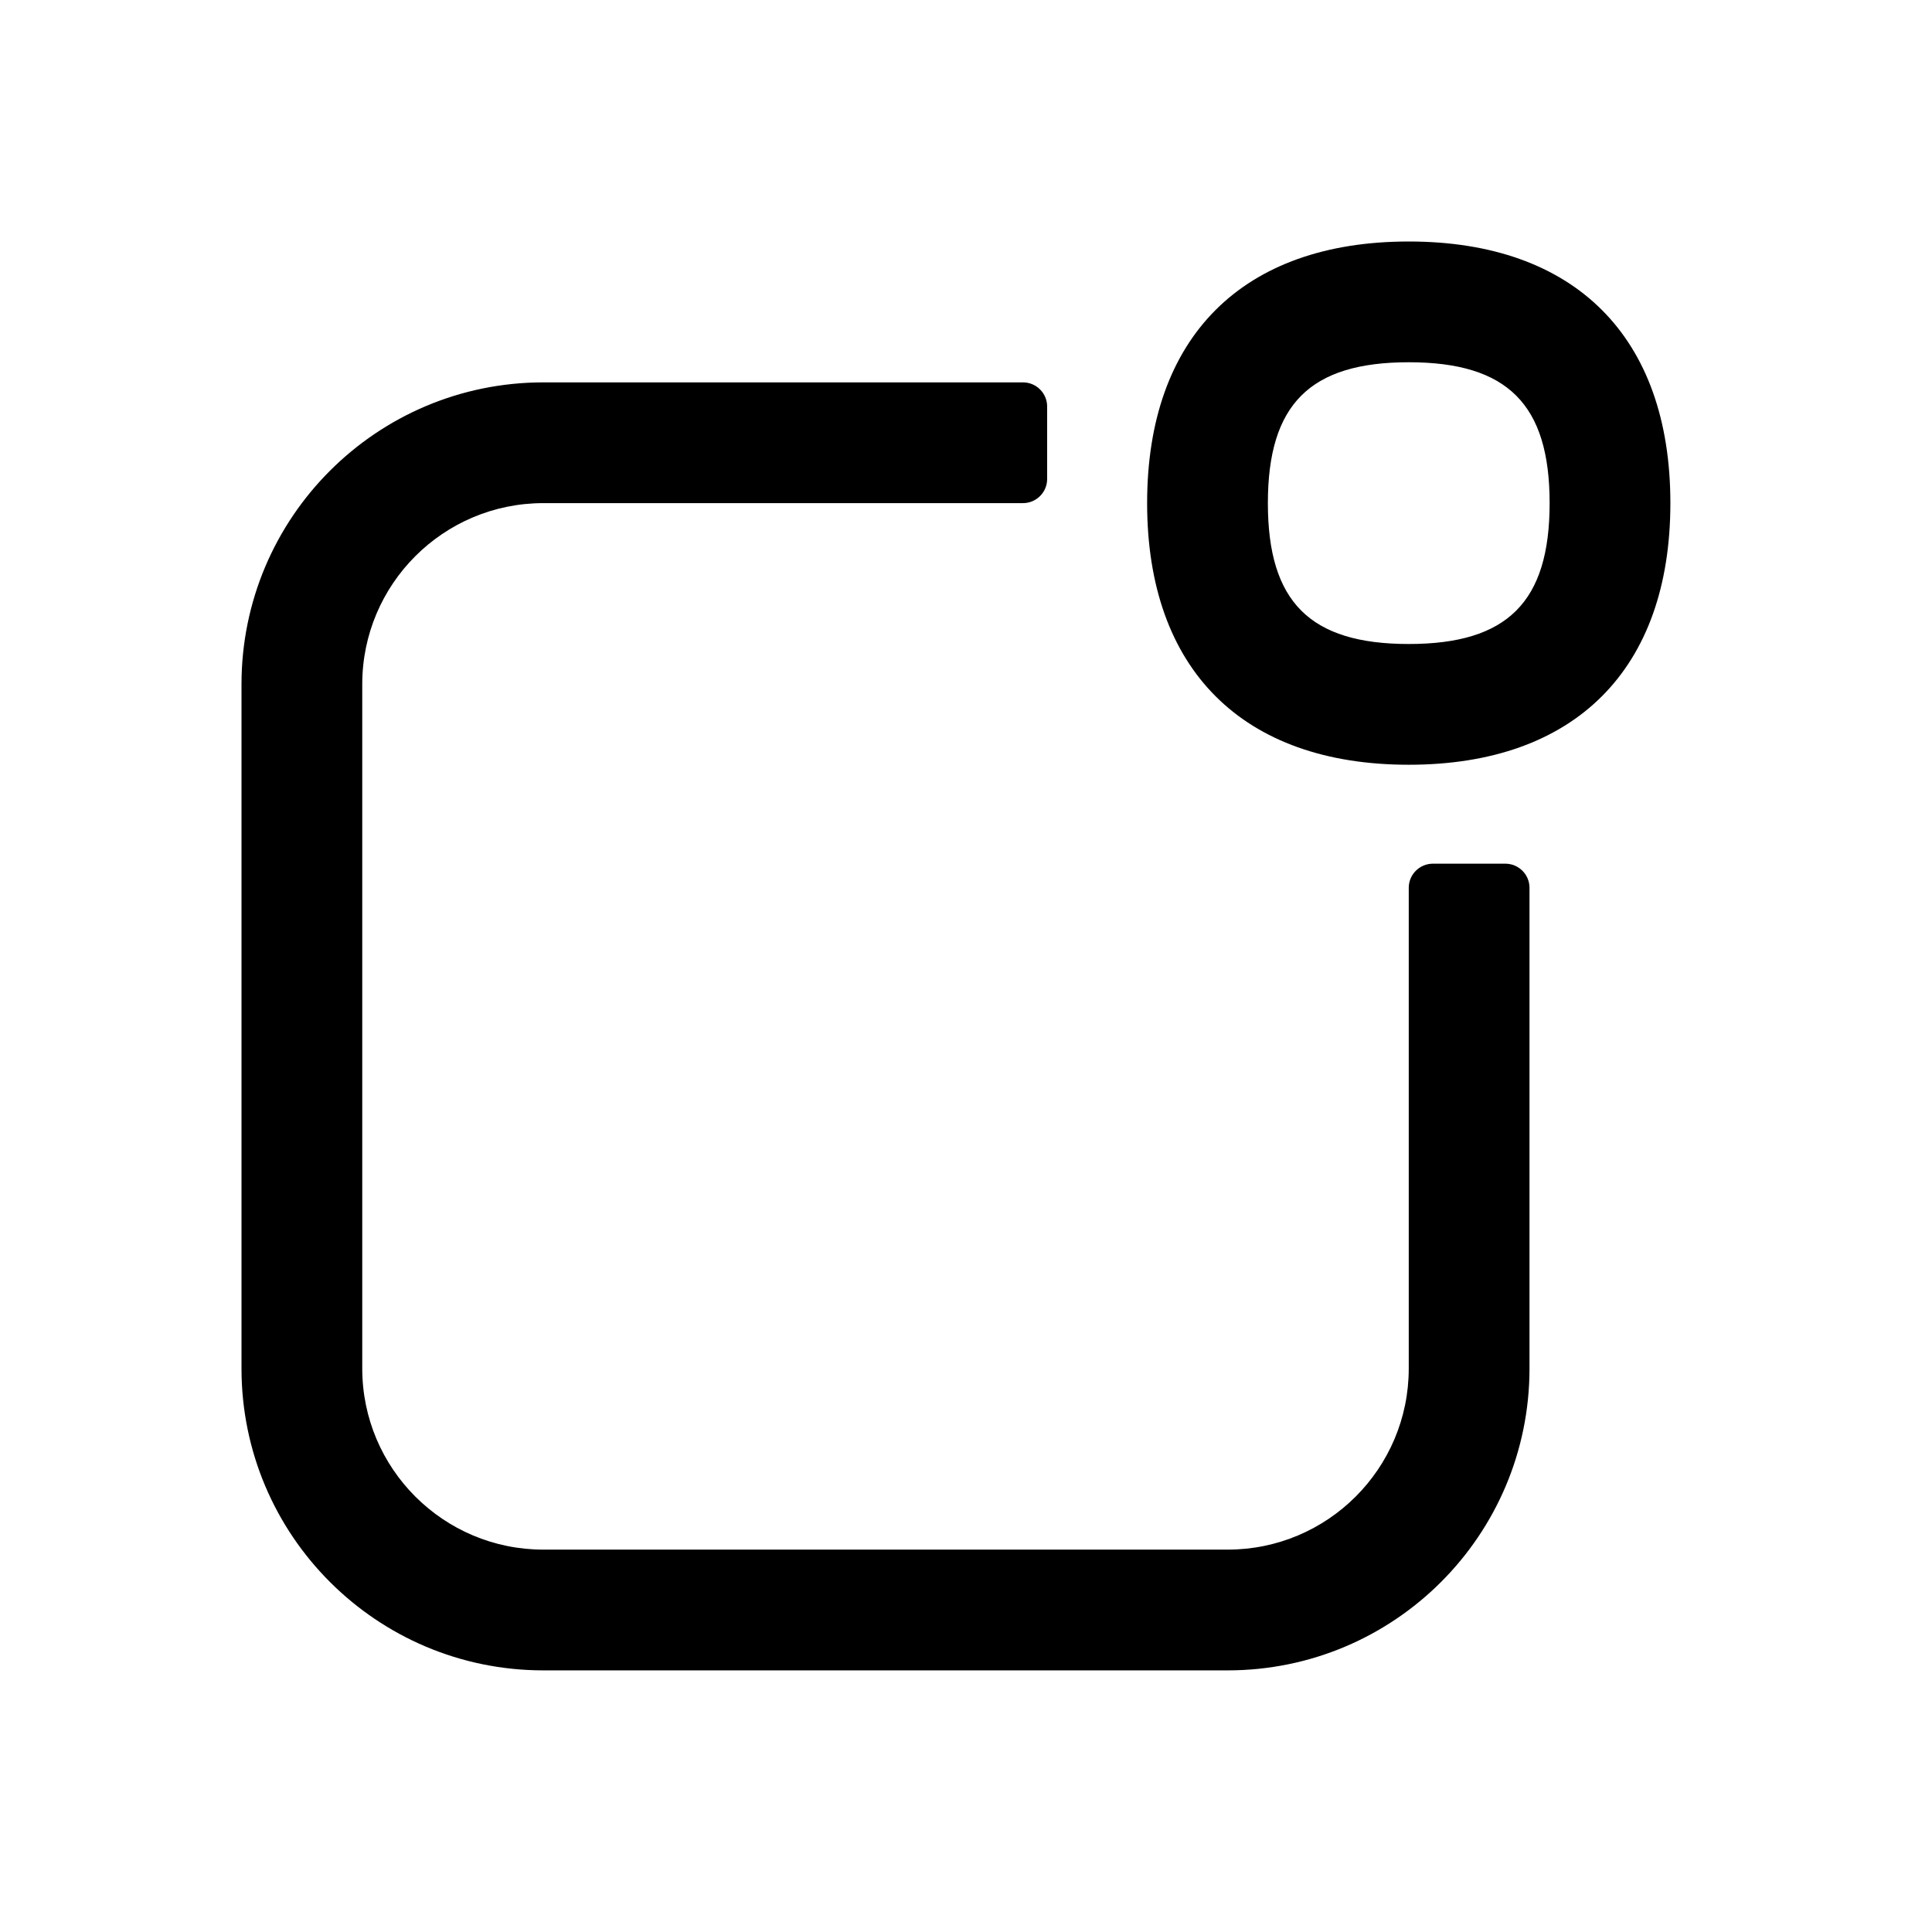 <svg xmlns="http://www.w3.org/2000/svg" width="24" height="24" viewBox="0 0 24 24">
    <path d="M12.708 4.75c.165 0 .3.134.3.3v.9c0 .166-.135.3-.3.3H6.75C5.508 6.25 4.5 7.257 4.5 8.5V17c0 1.243 1.008 2.25 2.25 2.25h8.5c1.242 0 2.25-1.007 2.25-2.25v-5.972c0-.165.135-.299.3-.299h.9c.165 0 .3.134.3.299V17c0 2.071-1.679 3.75-3.75 3.75h-8.5C4.679 20.75 3 19.071 3 17V8.5c0-2.071 1.679-3.75 3.75-3.75h5.958zM17.5 3c2.065 0 3.25 1.185 3.25 3.25S19.565 9.5 17.5 9.5s-3.25-1.185-3.25-3.25S15.435 3 17.5 3zm0 1.5c-1.227 0-1.75.523-1.75 1.75 0 1.227.523 1.75 1.75 1.75 1.227 0 1.75-.523 1.75-1.75 0-1.227-.523-1.75-1.75-1.75z"/>
</svg>
